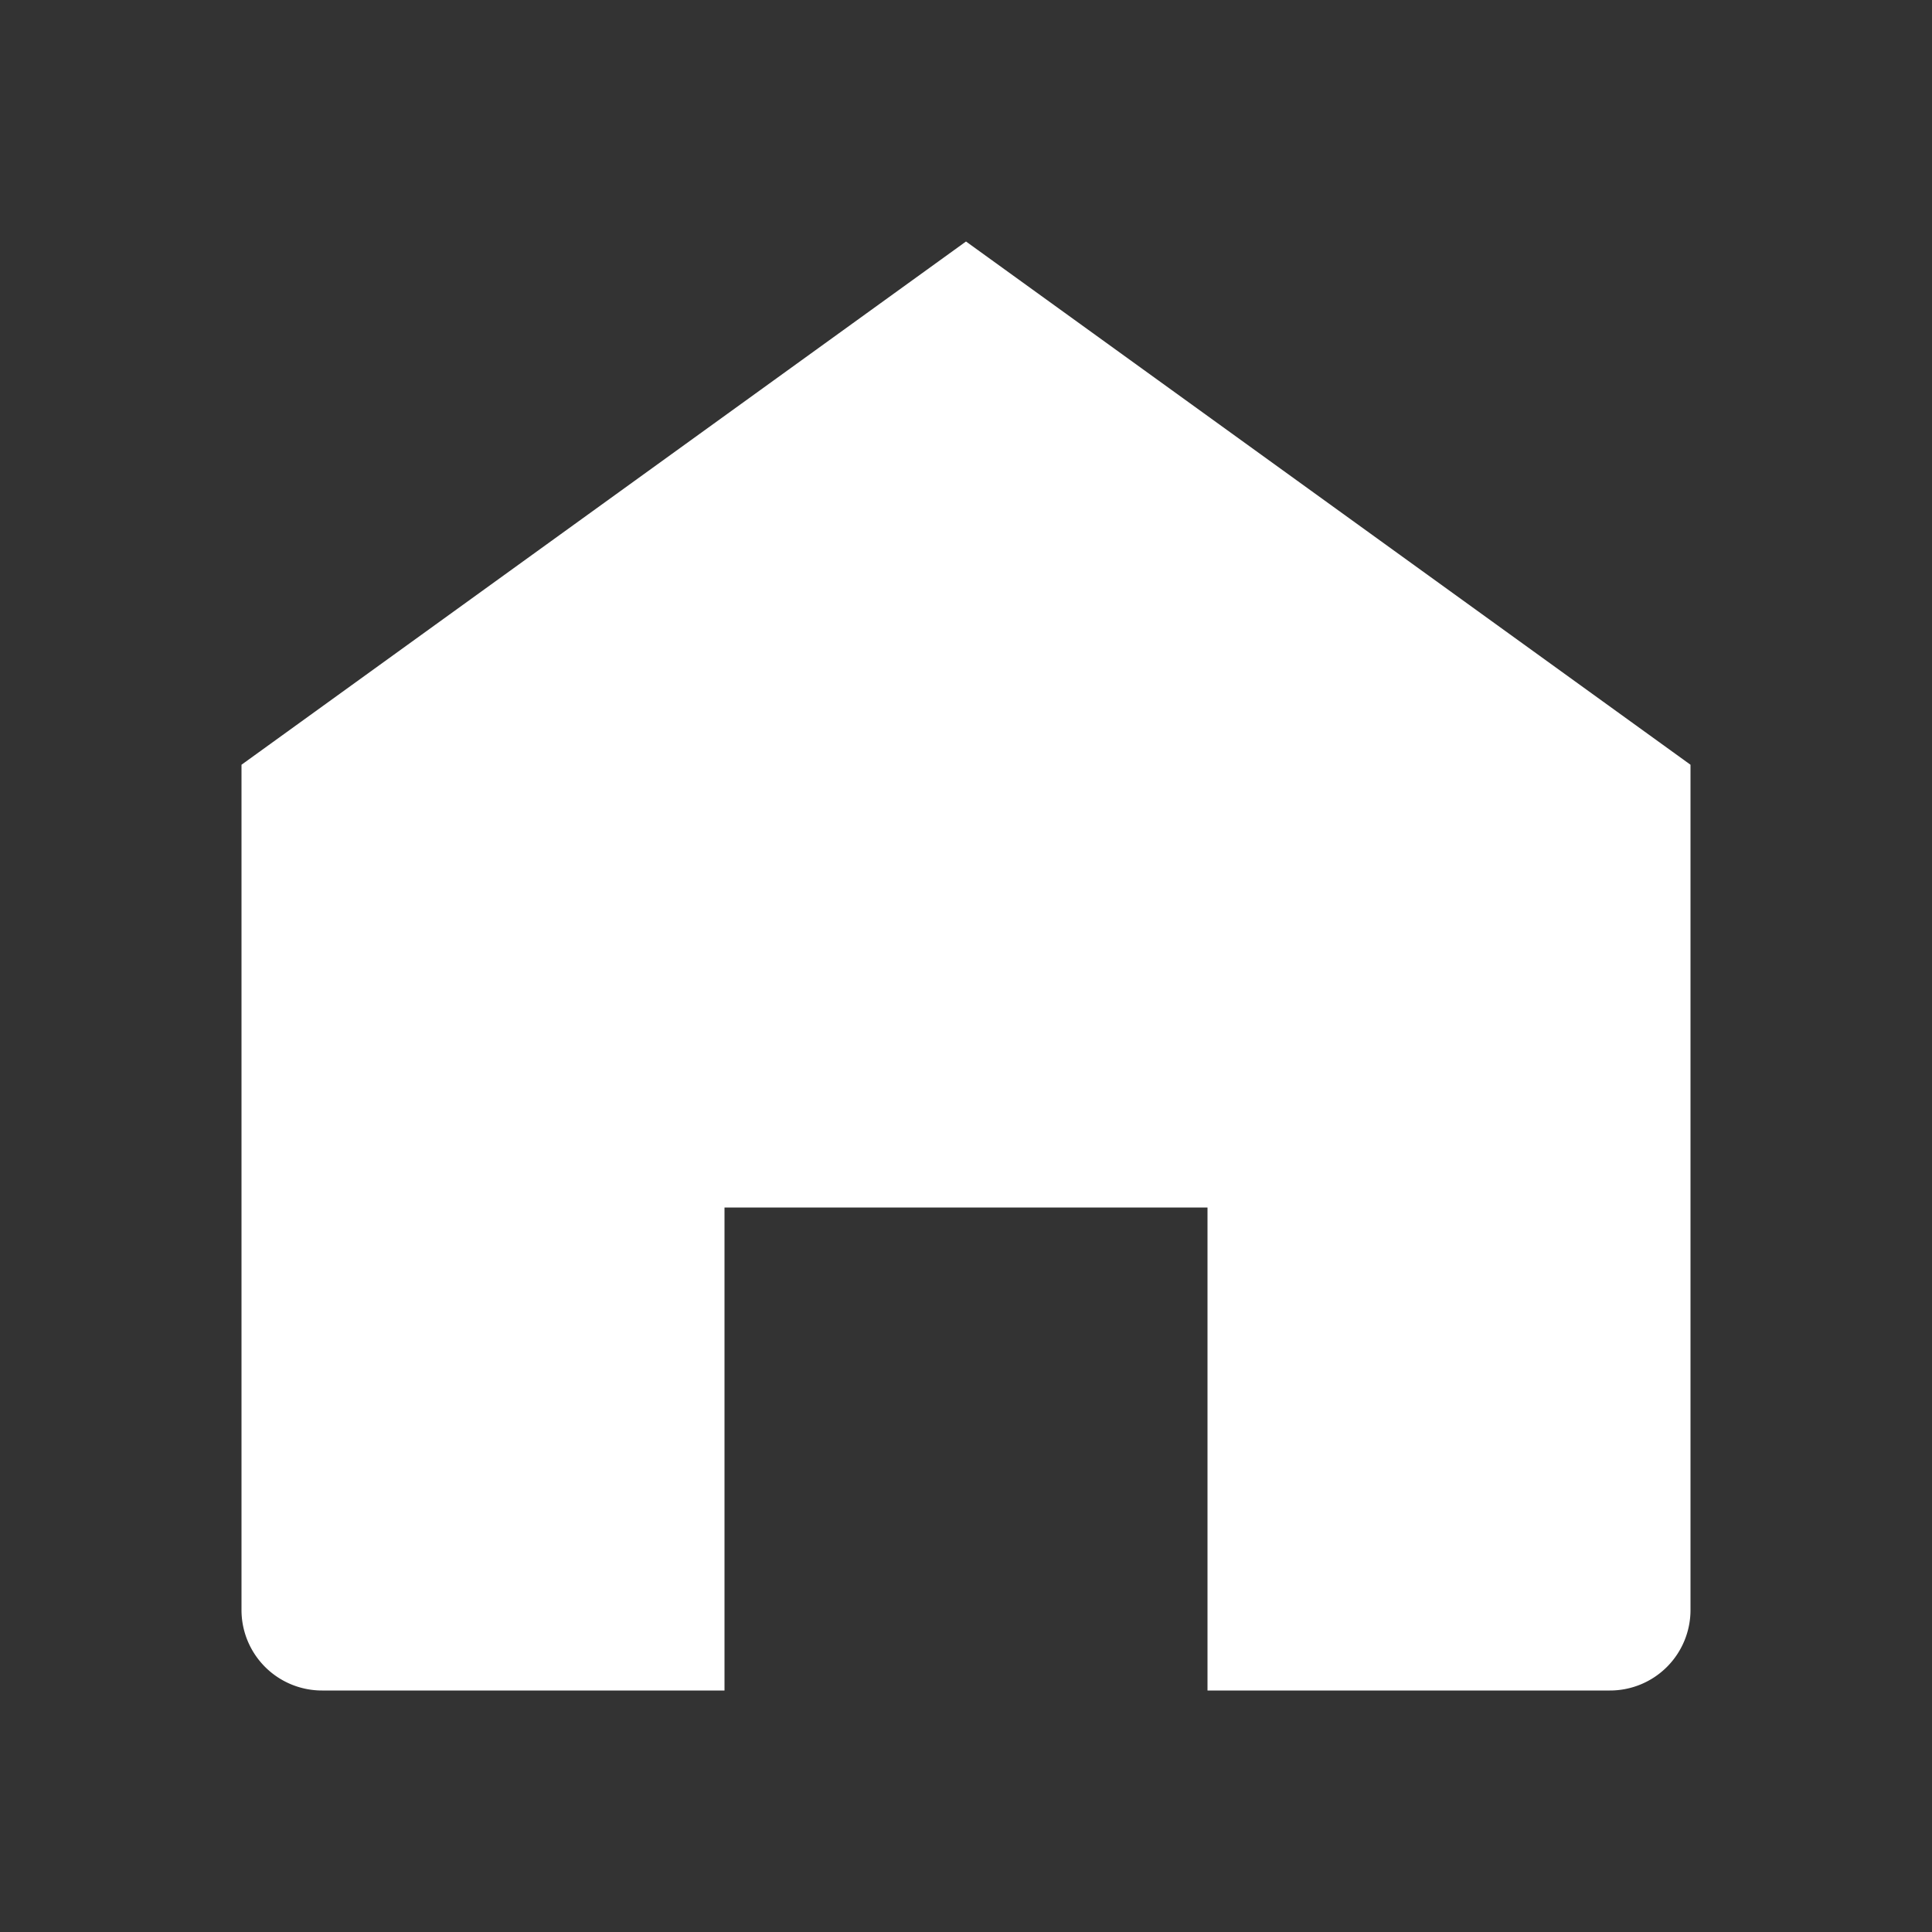 <svg
  xmlns="http://www.w3.org/2000/svg"
  width="24"
  height="24"
  fill="white"
  viewBox="0 0 24 24"
  className="icon icon-tabler icon-tabler-home"
>
  <rect x="0" y="0" width="24" height="24" fill="#333333" stroke="none"/>
  <path d="M3 9.5L12 3l9 6.5V20a1 1 0 0 1-1 1h-5v-6h-6v6H4a1 1 0 0 1-1-1V9.5z" />
</svg>